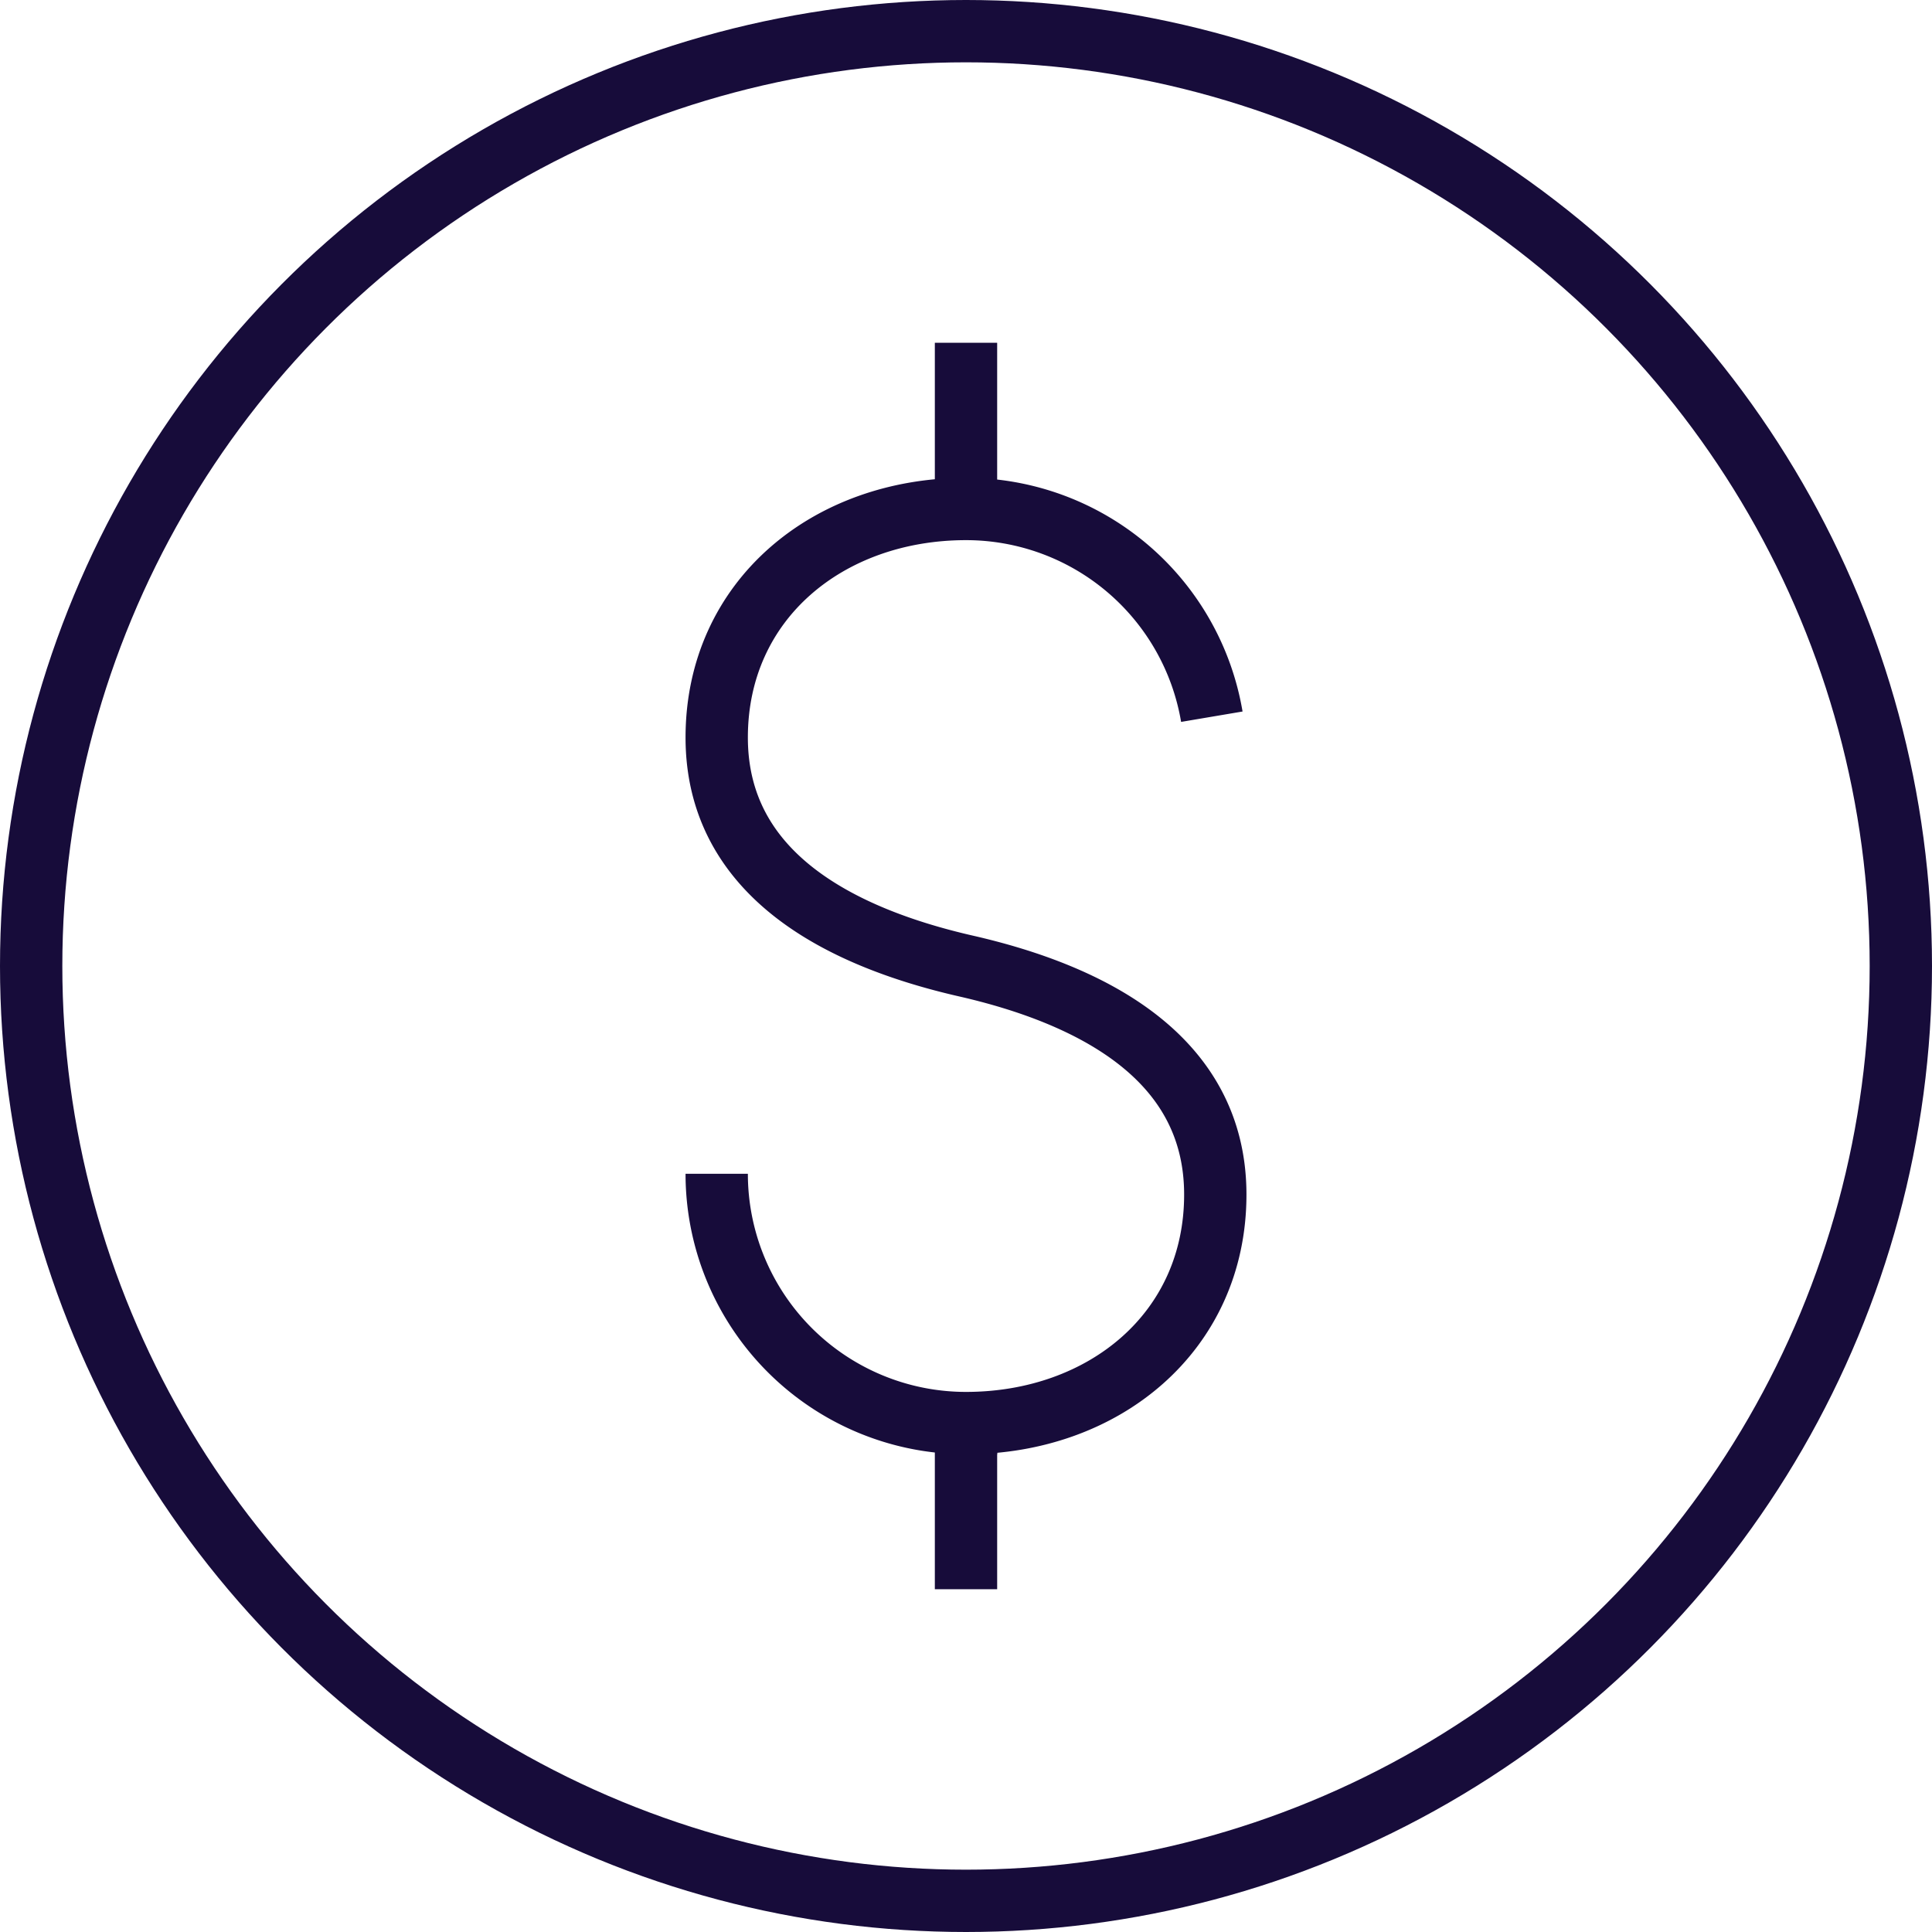 <svg xmlns="http://www.w3.org/2000/svg" width="62" height="62" viewBox="0 0 62 62"><defs><style>.a{fill:none;stroke:#170c3a;stroke-miterlimit:10;stroke-width:2px;}</style></defs><g transform="translate(-516 -3190)"><path class="a" d="M39.889,24A8,8,0,0,0,32,17.334c-4.418,0-8,2.914-8,7.333s4,6.42,8,7.334,8,2.917,8,7.334-3.582,7.333-8,7.333a8,8,0,0,1-8-8" transform="translate(515 3189)"/><path class="a" d="M32,17.334V12m0,40V46.667" transform="translate(515 3189)"/><circle class="a" cx="30" cy="30" r="30" transform="translate(517 3191)"/></g></svg>